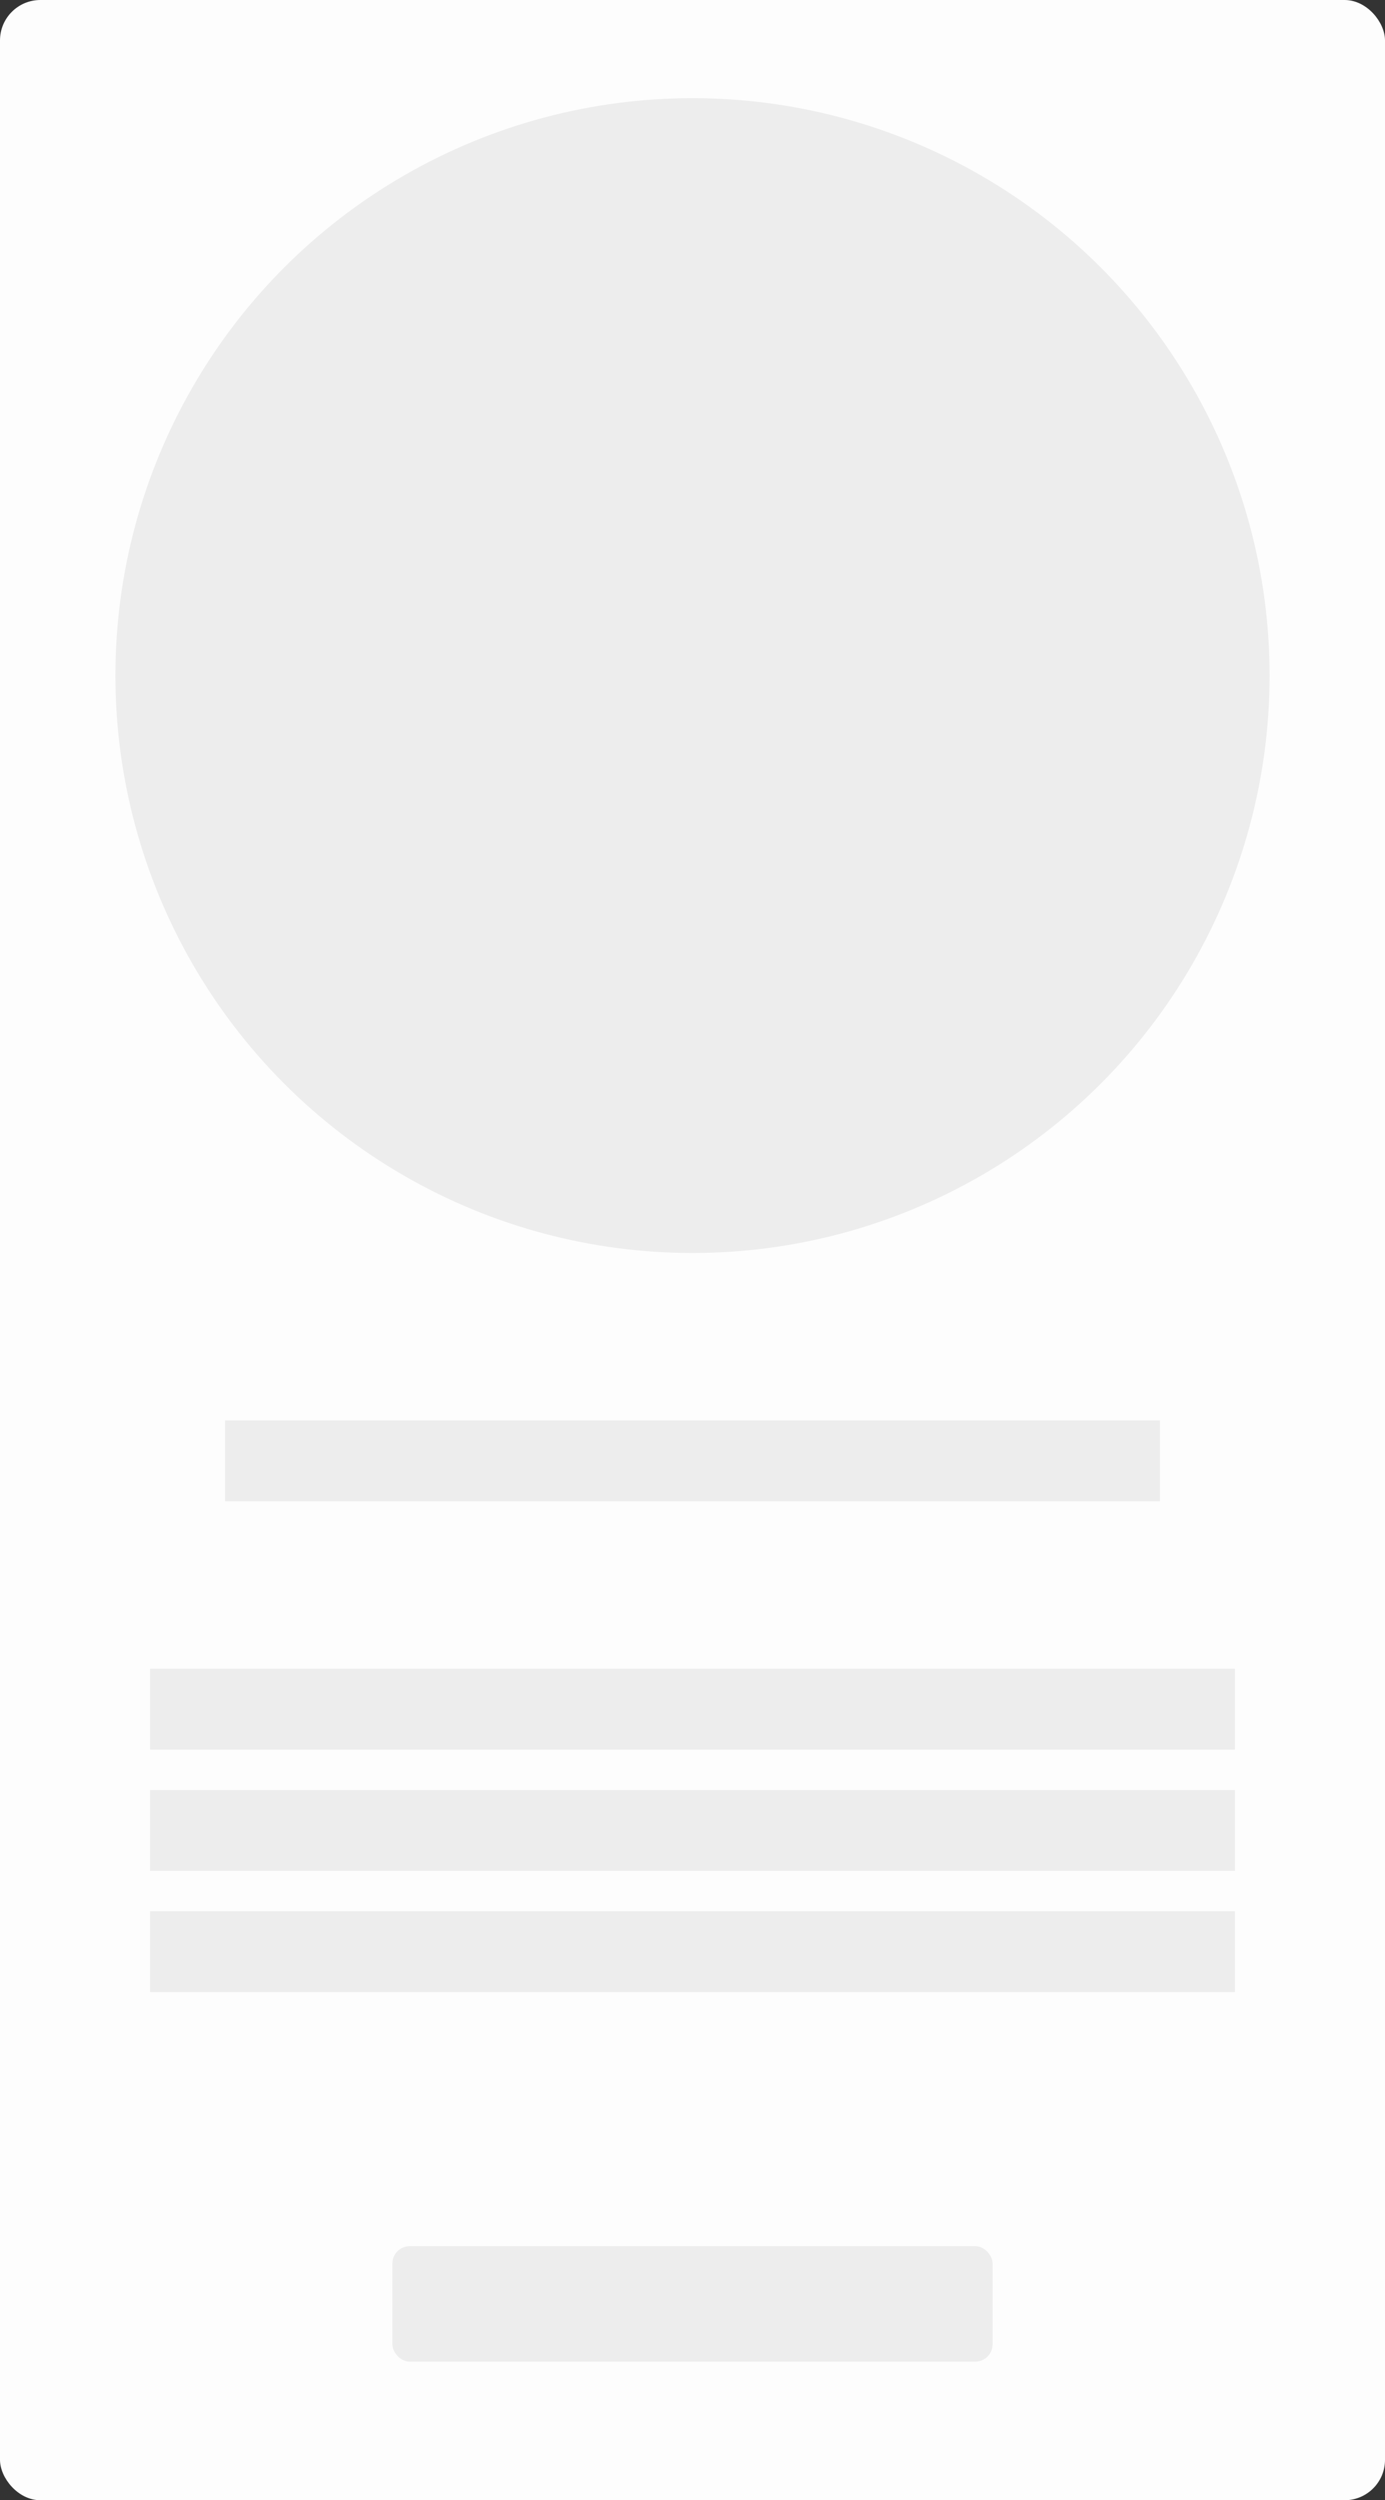 <svg width="240" height="433" viewBox="0 0 240 433" fill="none" xmlns="http://www.w3.org/2000/svg">
<rect x="0" y="0" width="240" height="433" fill="#333333" stroke="none"/>
<rect width="240" height="433" rx="7" fill="#FDFDFD"/>
<circle cx="120" cy="117" r="100" fill="#EDEDED"/>
<rect x="39" y="246" width="162" height="14" fill="#EDEDED"/>
<rect x="26" y="289" width="188" height="14" fill="#EDEDED"/>
<rect x="26" y="310" width="188" height="14" fill="#EDEDED"/>
<rect x="26" y="331" width="188" height="14" fill="#EDEDED"/>
<rect x="68" y="389" width="104" height="20" rx="3" fill="#EDEDED"/>
</svg>
